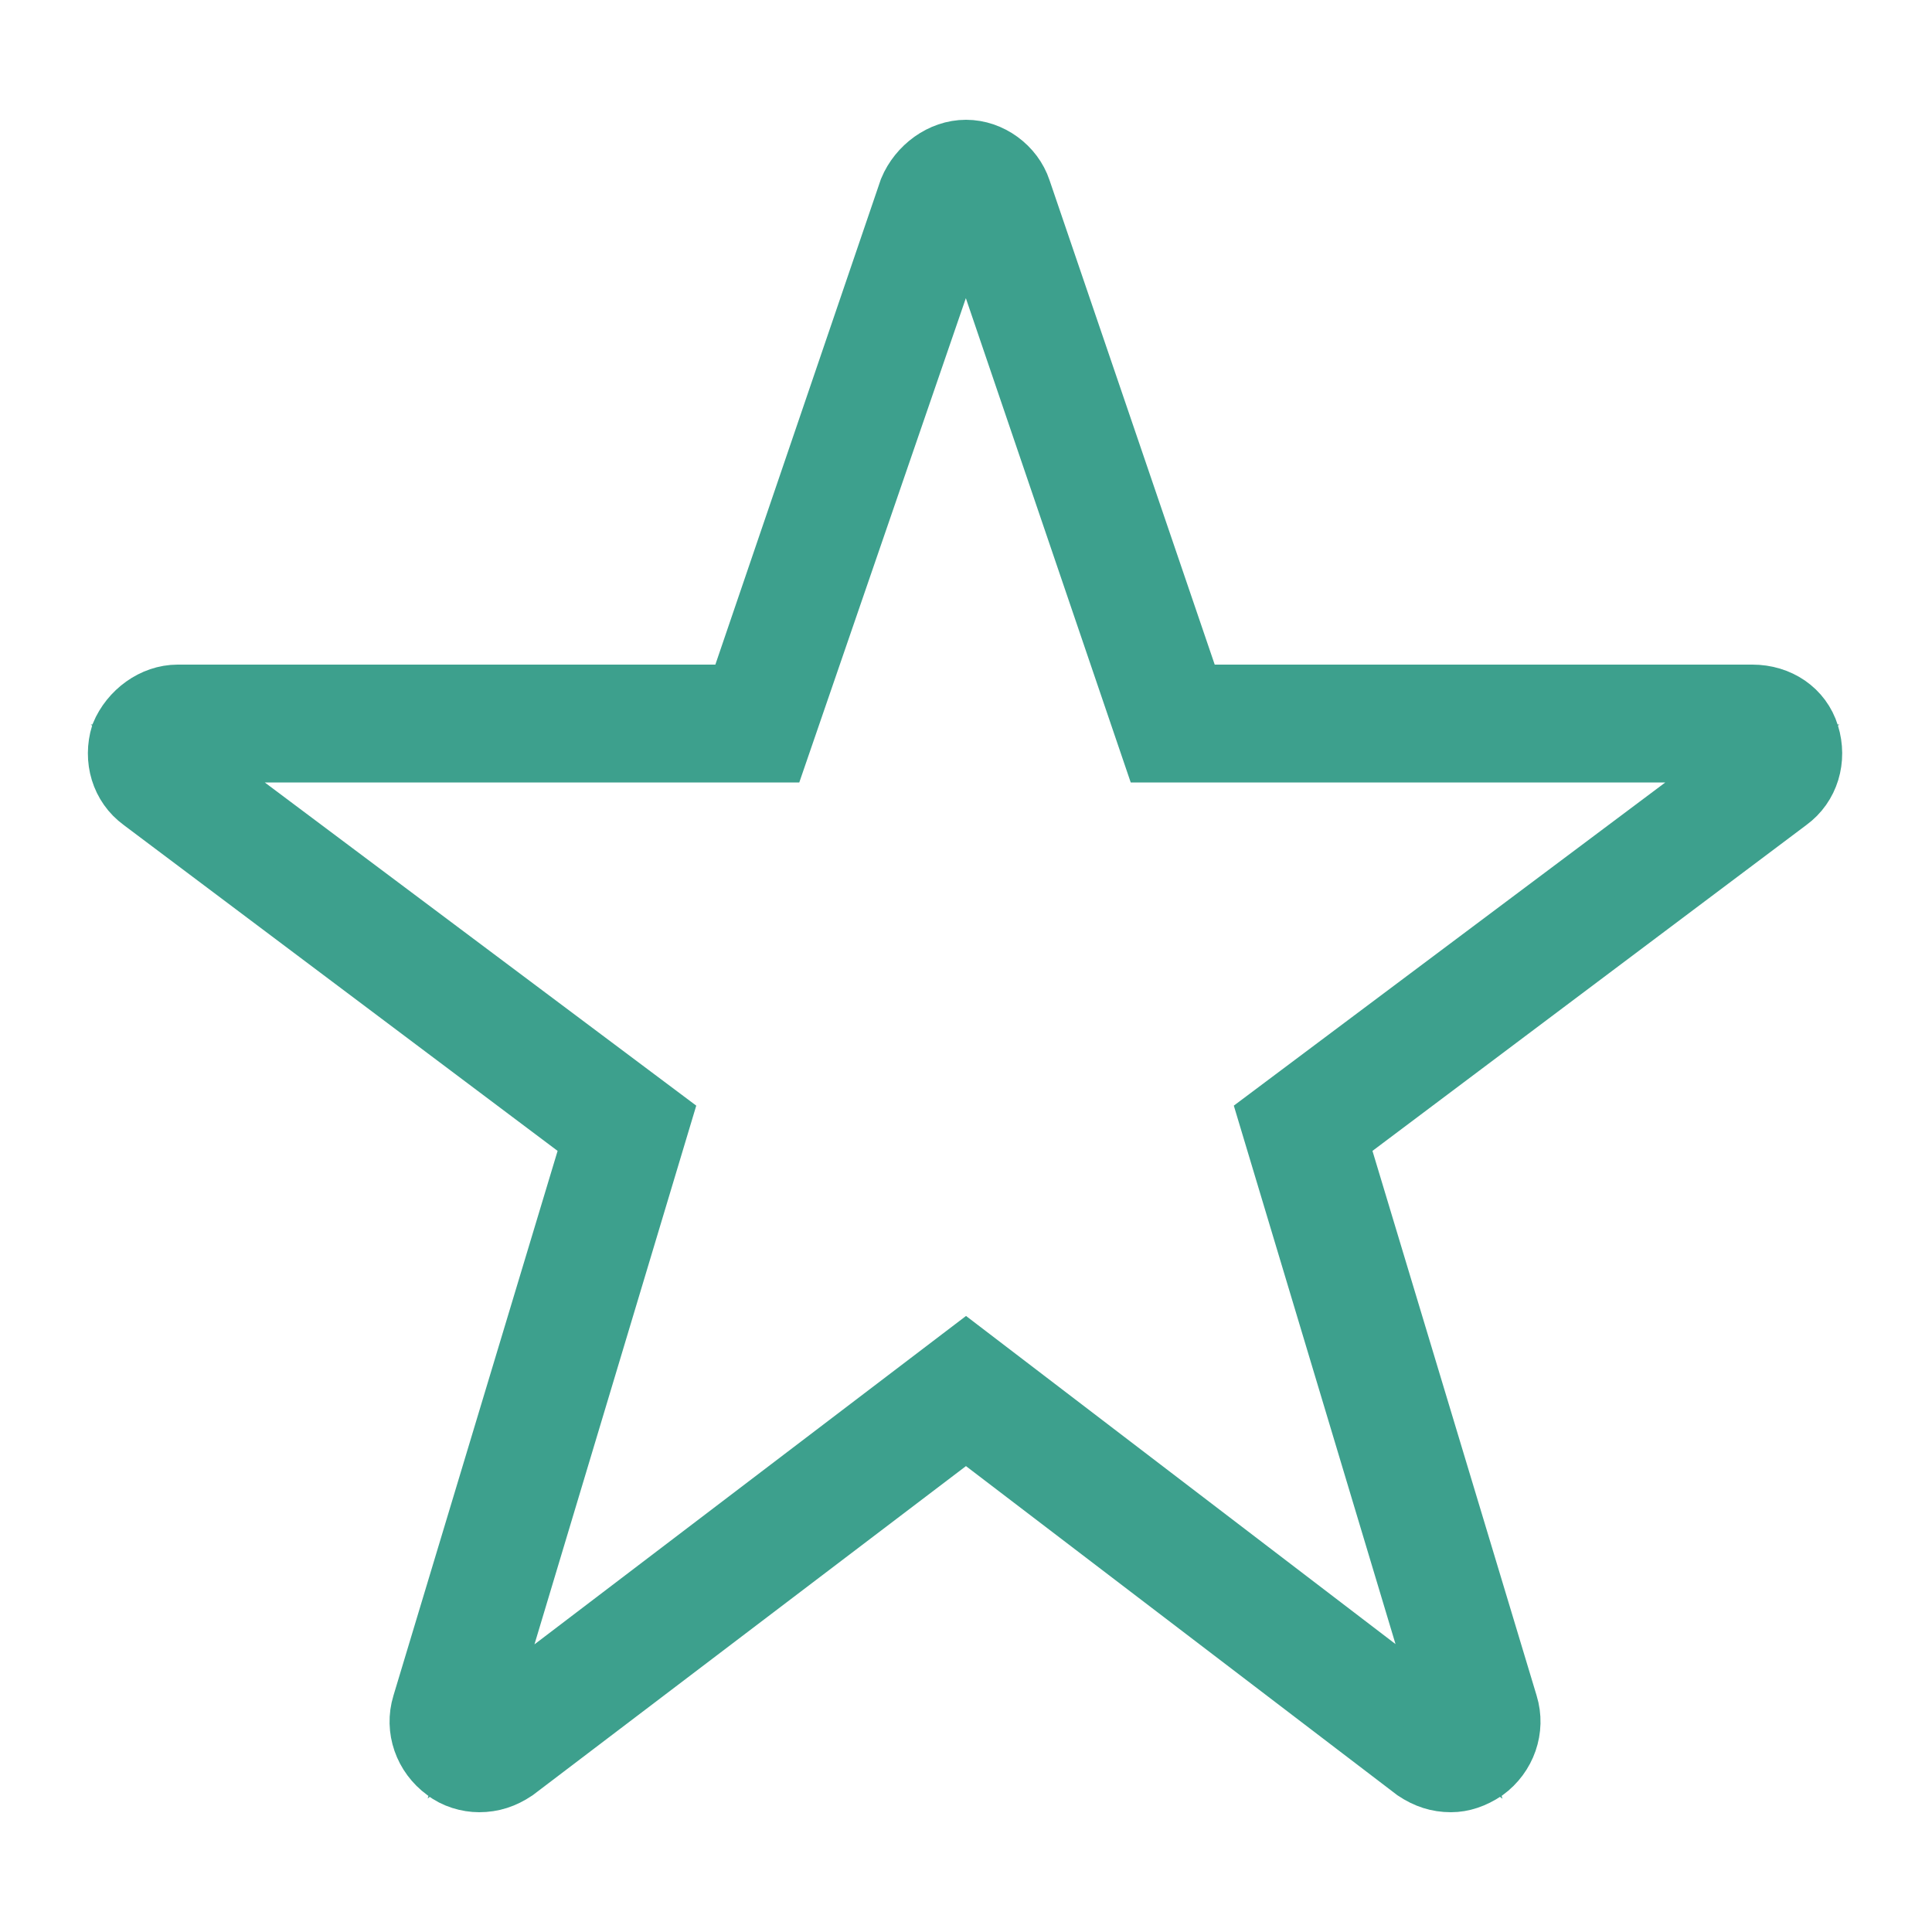 <?xml version="1.0" encoding="utf-8"?>
<!-- Generator: Adobe Illustrator 19.0.0, SVG Export Plug-In . SVG Version: 6.00 Build 0)  -->
<svg version="1.1" id="Layer_1" xmlns="http://www.w3.org/2000/svg" xmlns:xlink="http://www.w3.org/1999/xlink" x="0px" y="0px"
	 viewBox="-199 201 100 100" style="enable-background:new -199 201 100 100;" xml:space="preserve">
<style type="text/css">
	.st0{fill:#3DA08D;stroke:#3DA08D;stroke-width:3;stroke-miterlimit:10;}
</style>
<path class="st0" d="M-149,211.8l9.6,28.2h31.1l-25.1,18.8l9.4,31.3L-149,271l-25.1,19.1l9.4-31.3l-25.1-18.8h31.1L-149,211.8
	 M-149,208.7c-1.3,0-2.5,0.9-3,2.1l-8.9,26.1h-28.9c-1.3,0-2.5,0.9-3,2.1c-0.4,1.3,0,2.7,1.1,3.5l23.3,17.5l-8.8,29.2
	c-0.4,1.3,0.1,2.7,1.2,3.5c0.5,0.4,1.2,0.6,1.8,0.6c0.7,0,1.3-0.2,1.9-0.6L-149,275l23.2,17.7c0.6,0.4,1.2,0.6,1.9,0.6
	c0.6,0,1.2-0.2,1.8-0.6c1.1-0.8,1.6-2.2,1.2-3.5l-8.8-29.2l23.3-17.5c1.1-0.8,1.5-2.2,1.1-3.5c-0.4-1.3-1.6-2.1-3-2.1h-28.9
	l-8.9-26.1C-146.5,209.6-147.7,208.7-149,208.7L-149,208.7z"/>
</svg>

